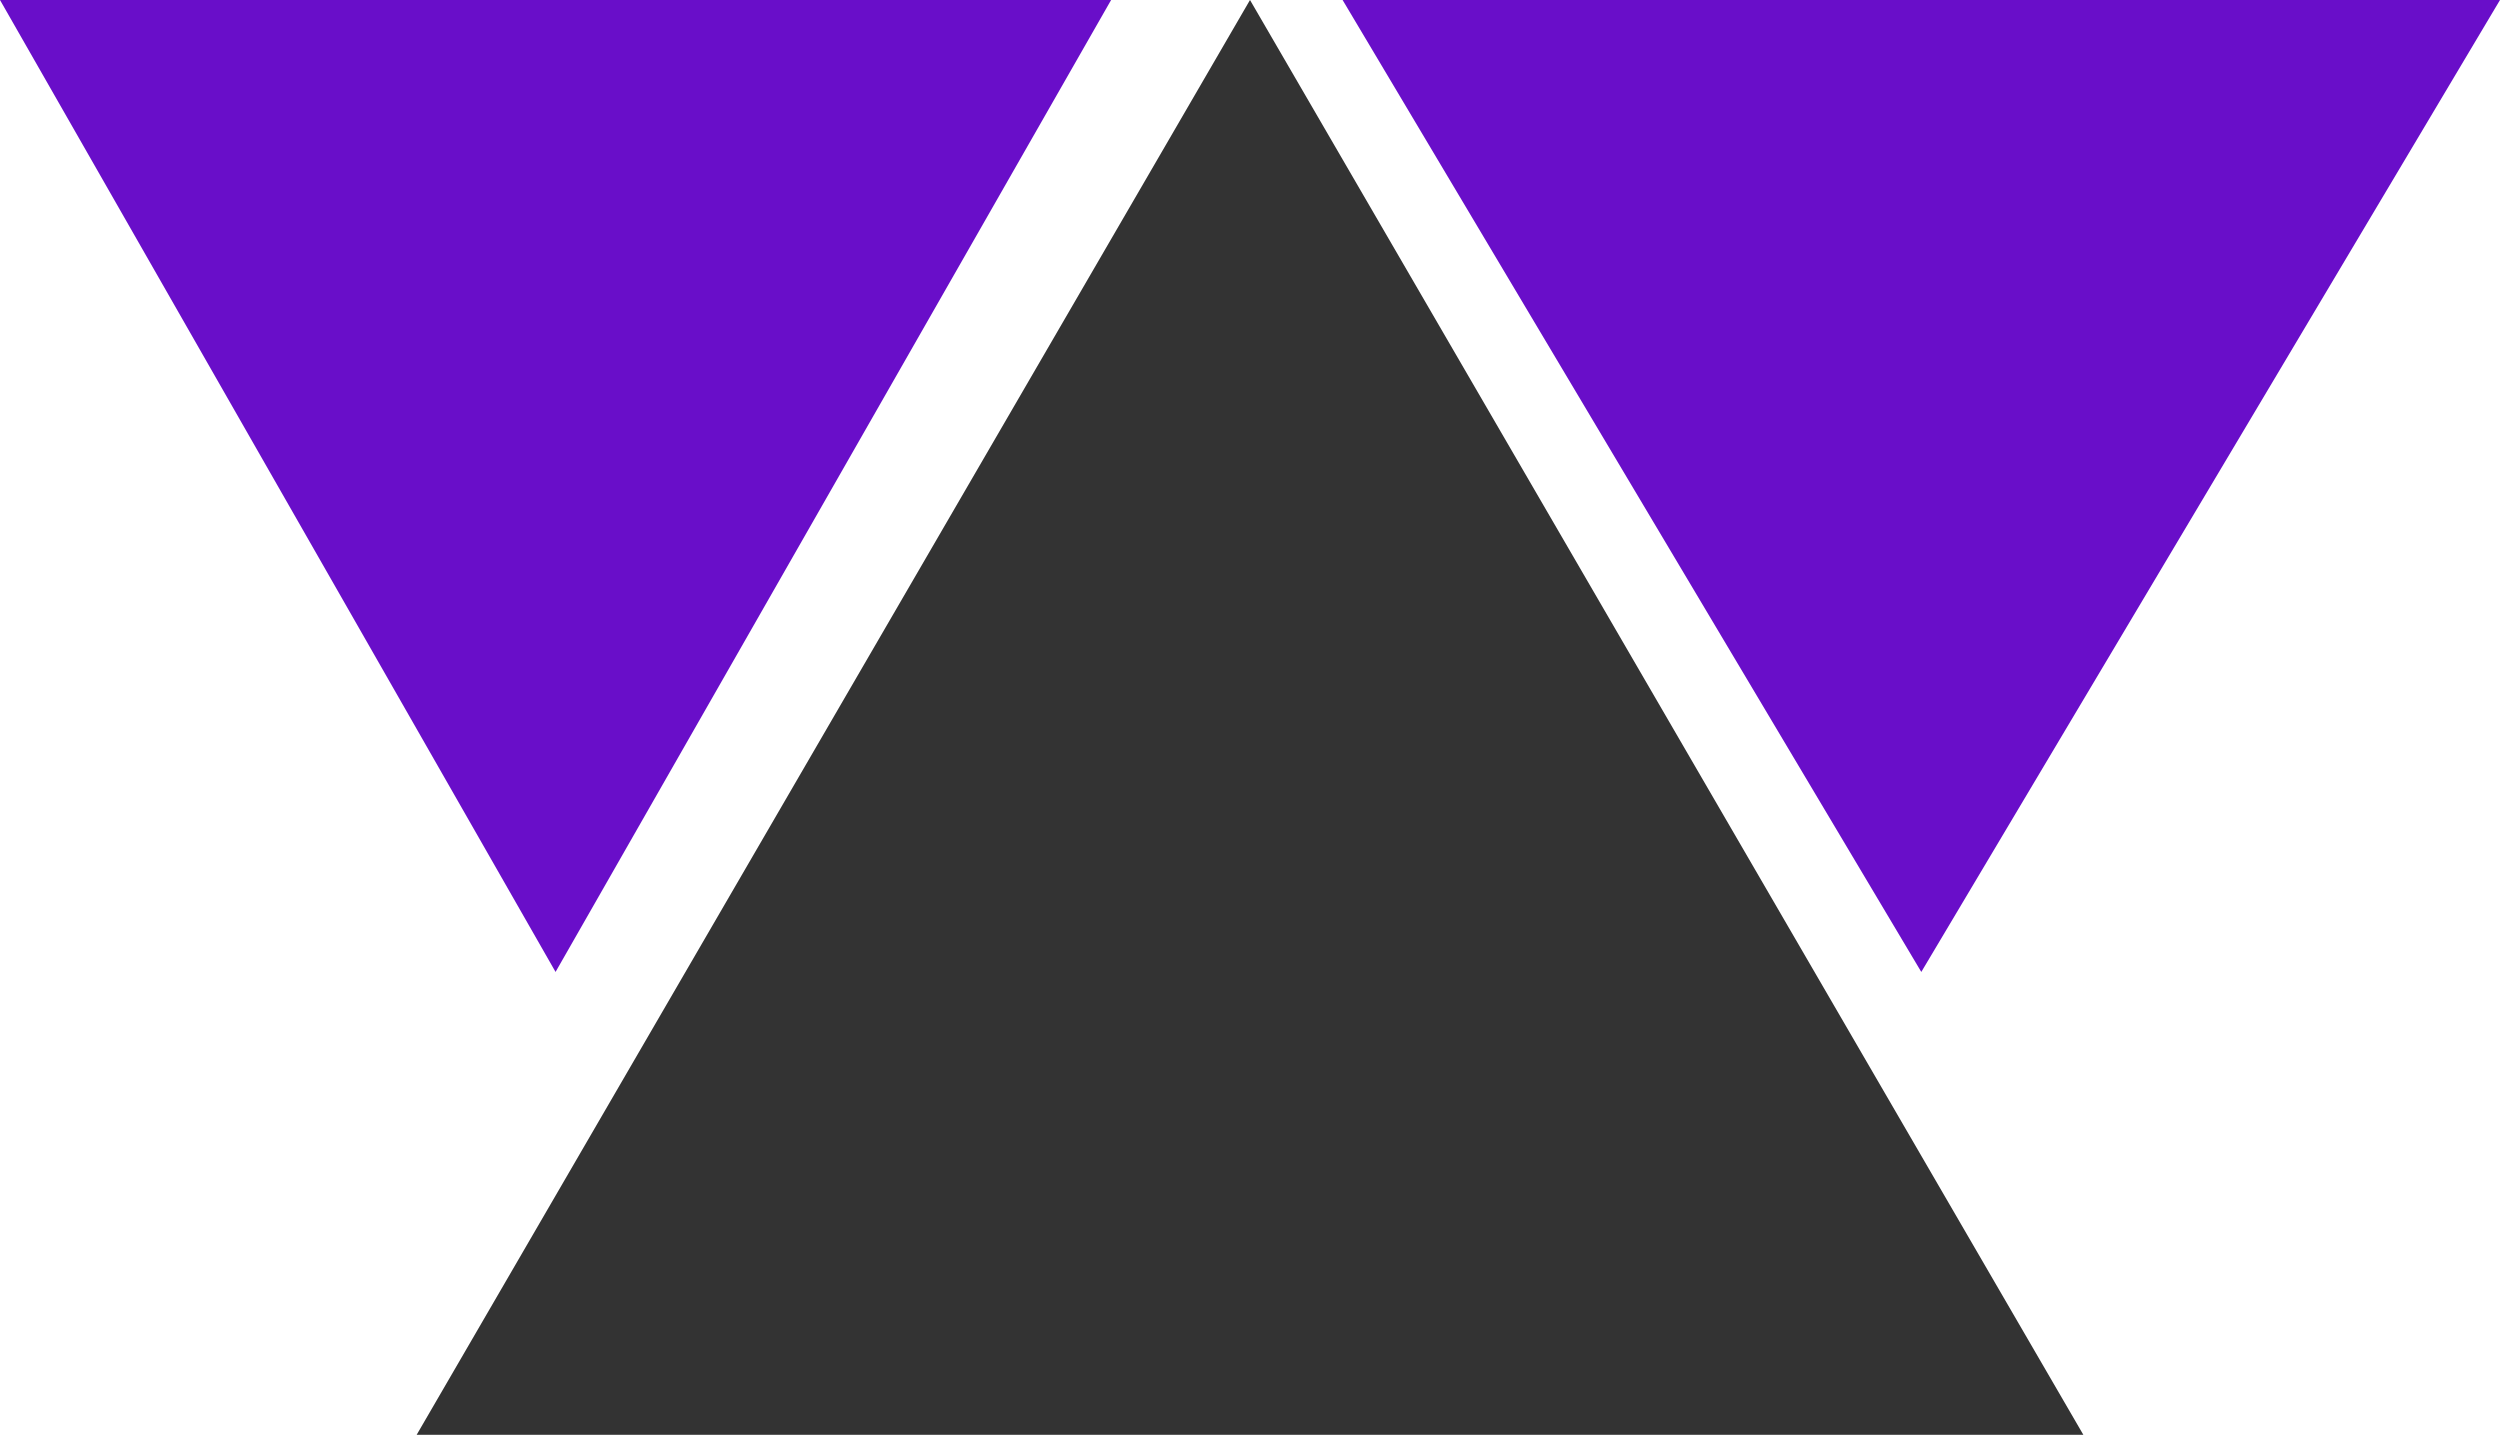 <svg width="230" height="132" viewBox="0 0 230 132" fill="none" xmlns="http://www.w3.org/2000/svg">
<path d="M115 0L191.667 132H38.334L115 0Z" fill="#333333"/>
<path d="M51.111 89.419L-5.34058e-05 1.52588e-05L102.222 1.52588e-05L51.111 89.419Z" fill="#690EC9"/>
<path d="M176.759 89.419L123.519 1.52588e-05L230 1.52588e-05L176.759 89.419Z" fill="#690EC9"/>
</svg>
